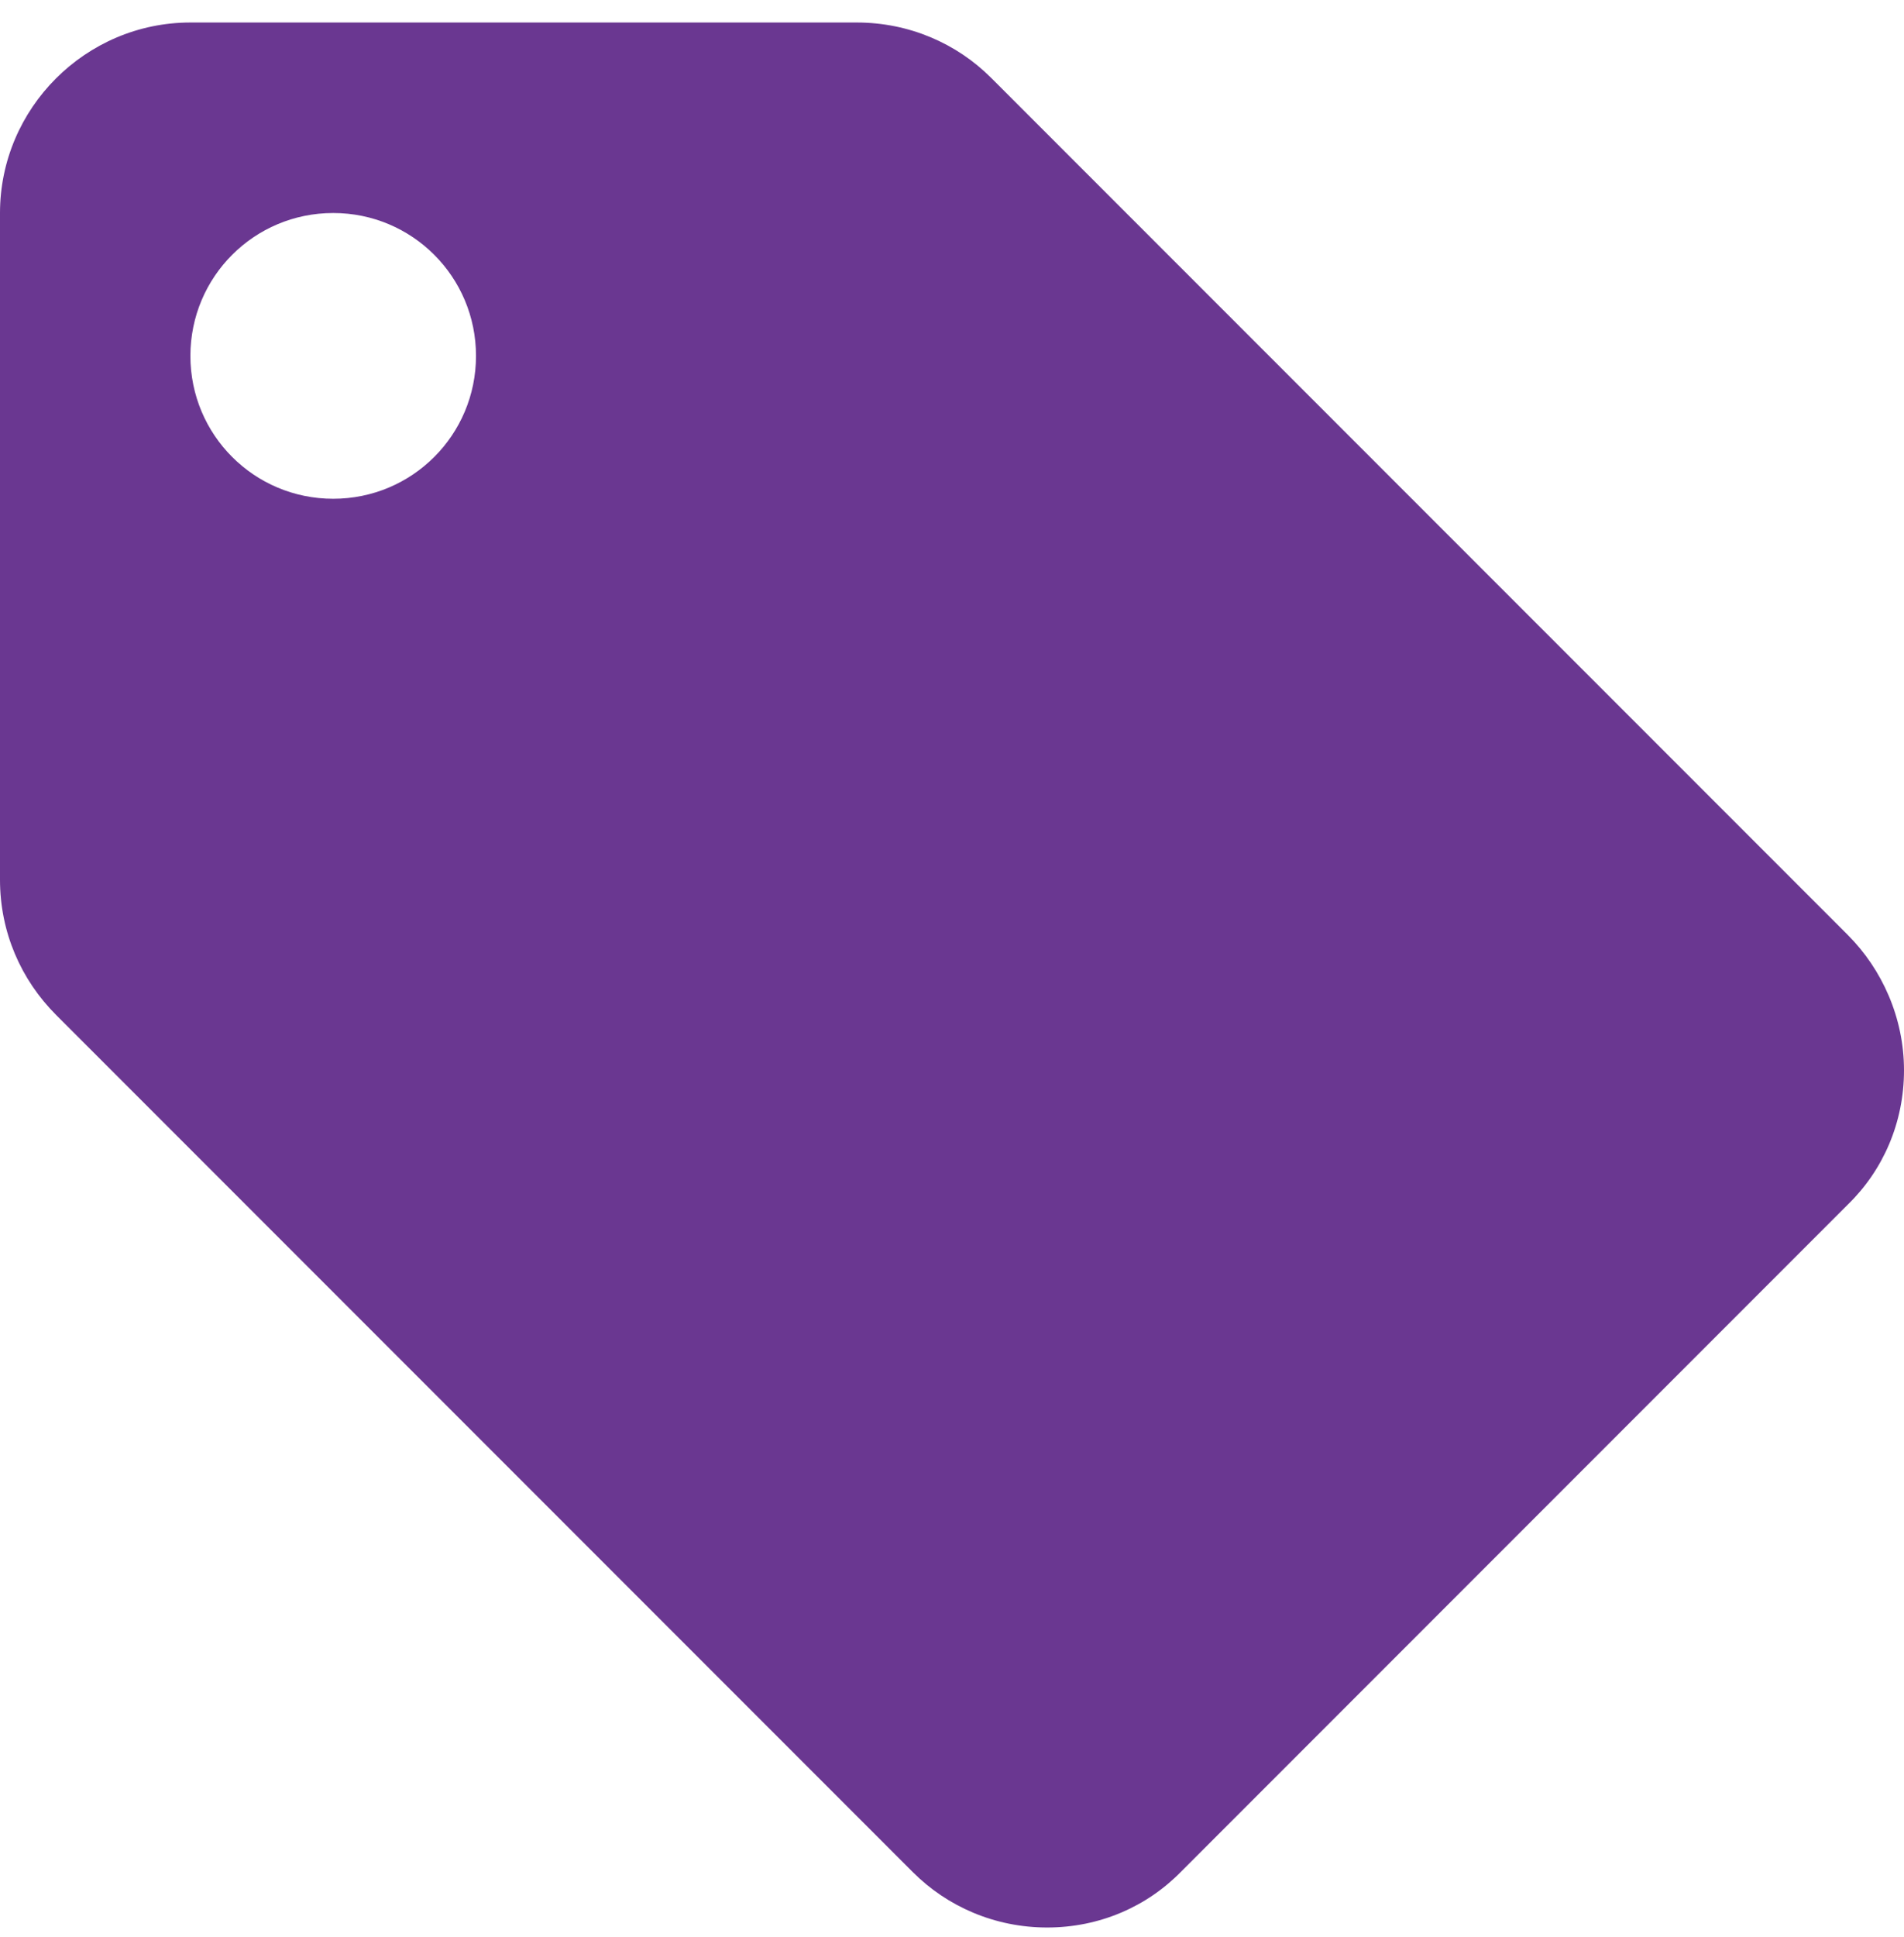 <svg width="60" height="61" viewBox="0 0 60 61" fill="none" xmlns="http://www.w3.org/2000/svg">
<path d="M58.23 29.449L31.23 2.449C30.15 1.369 28.65 0.709 27 0.709H6C2.7 0.709 0 3.409 0 6.709V27.709C0 29.359 0.66 30.859 1.77 31.969L28.77 58.969C29.85 60.049 31.35 60.709 33 60.709C34.65 60.709 36.15 60.049 37.23 58.939L58.23 37.939C59.34 36.859 60 35.359 60 33.709C60 32.059 59.31 30.529 58.23 29.449ZM10.5 15.709C8.01 15.709 6 13.699 6 11.209C6 8.719 8.01 6.709 10.5 6.709C12.99 6.709 15 8.719 15 11.209C15 13.699 12.99 15.709 10.5 15.709Z" fill="#6A3791"/>
</svg>

